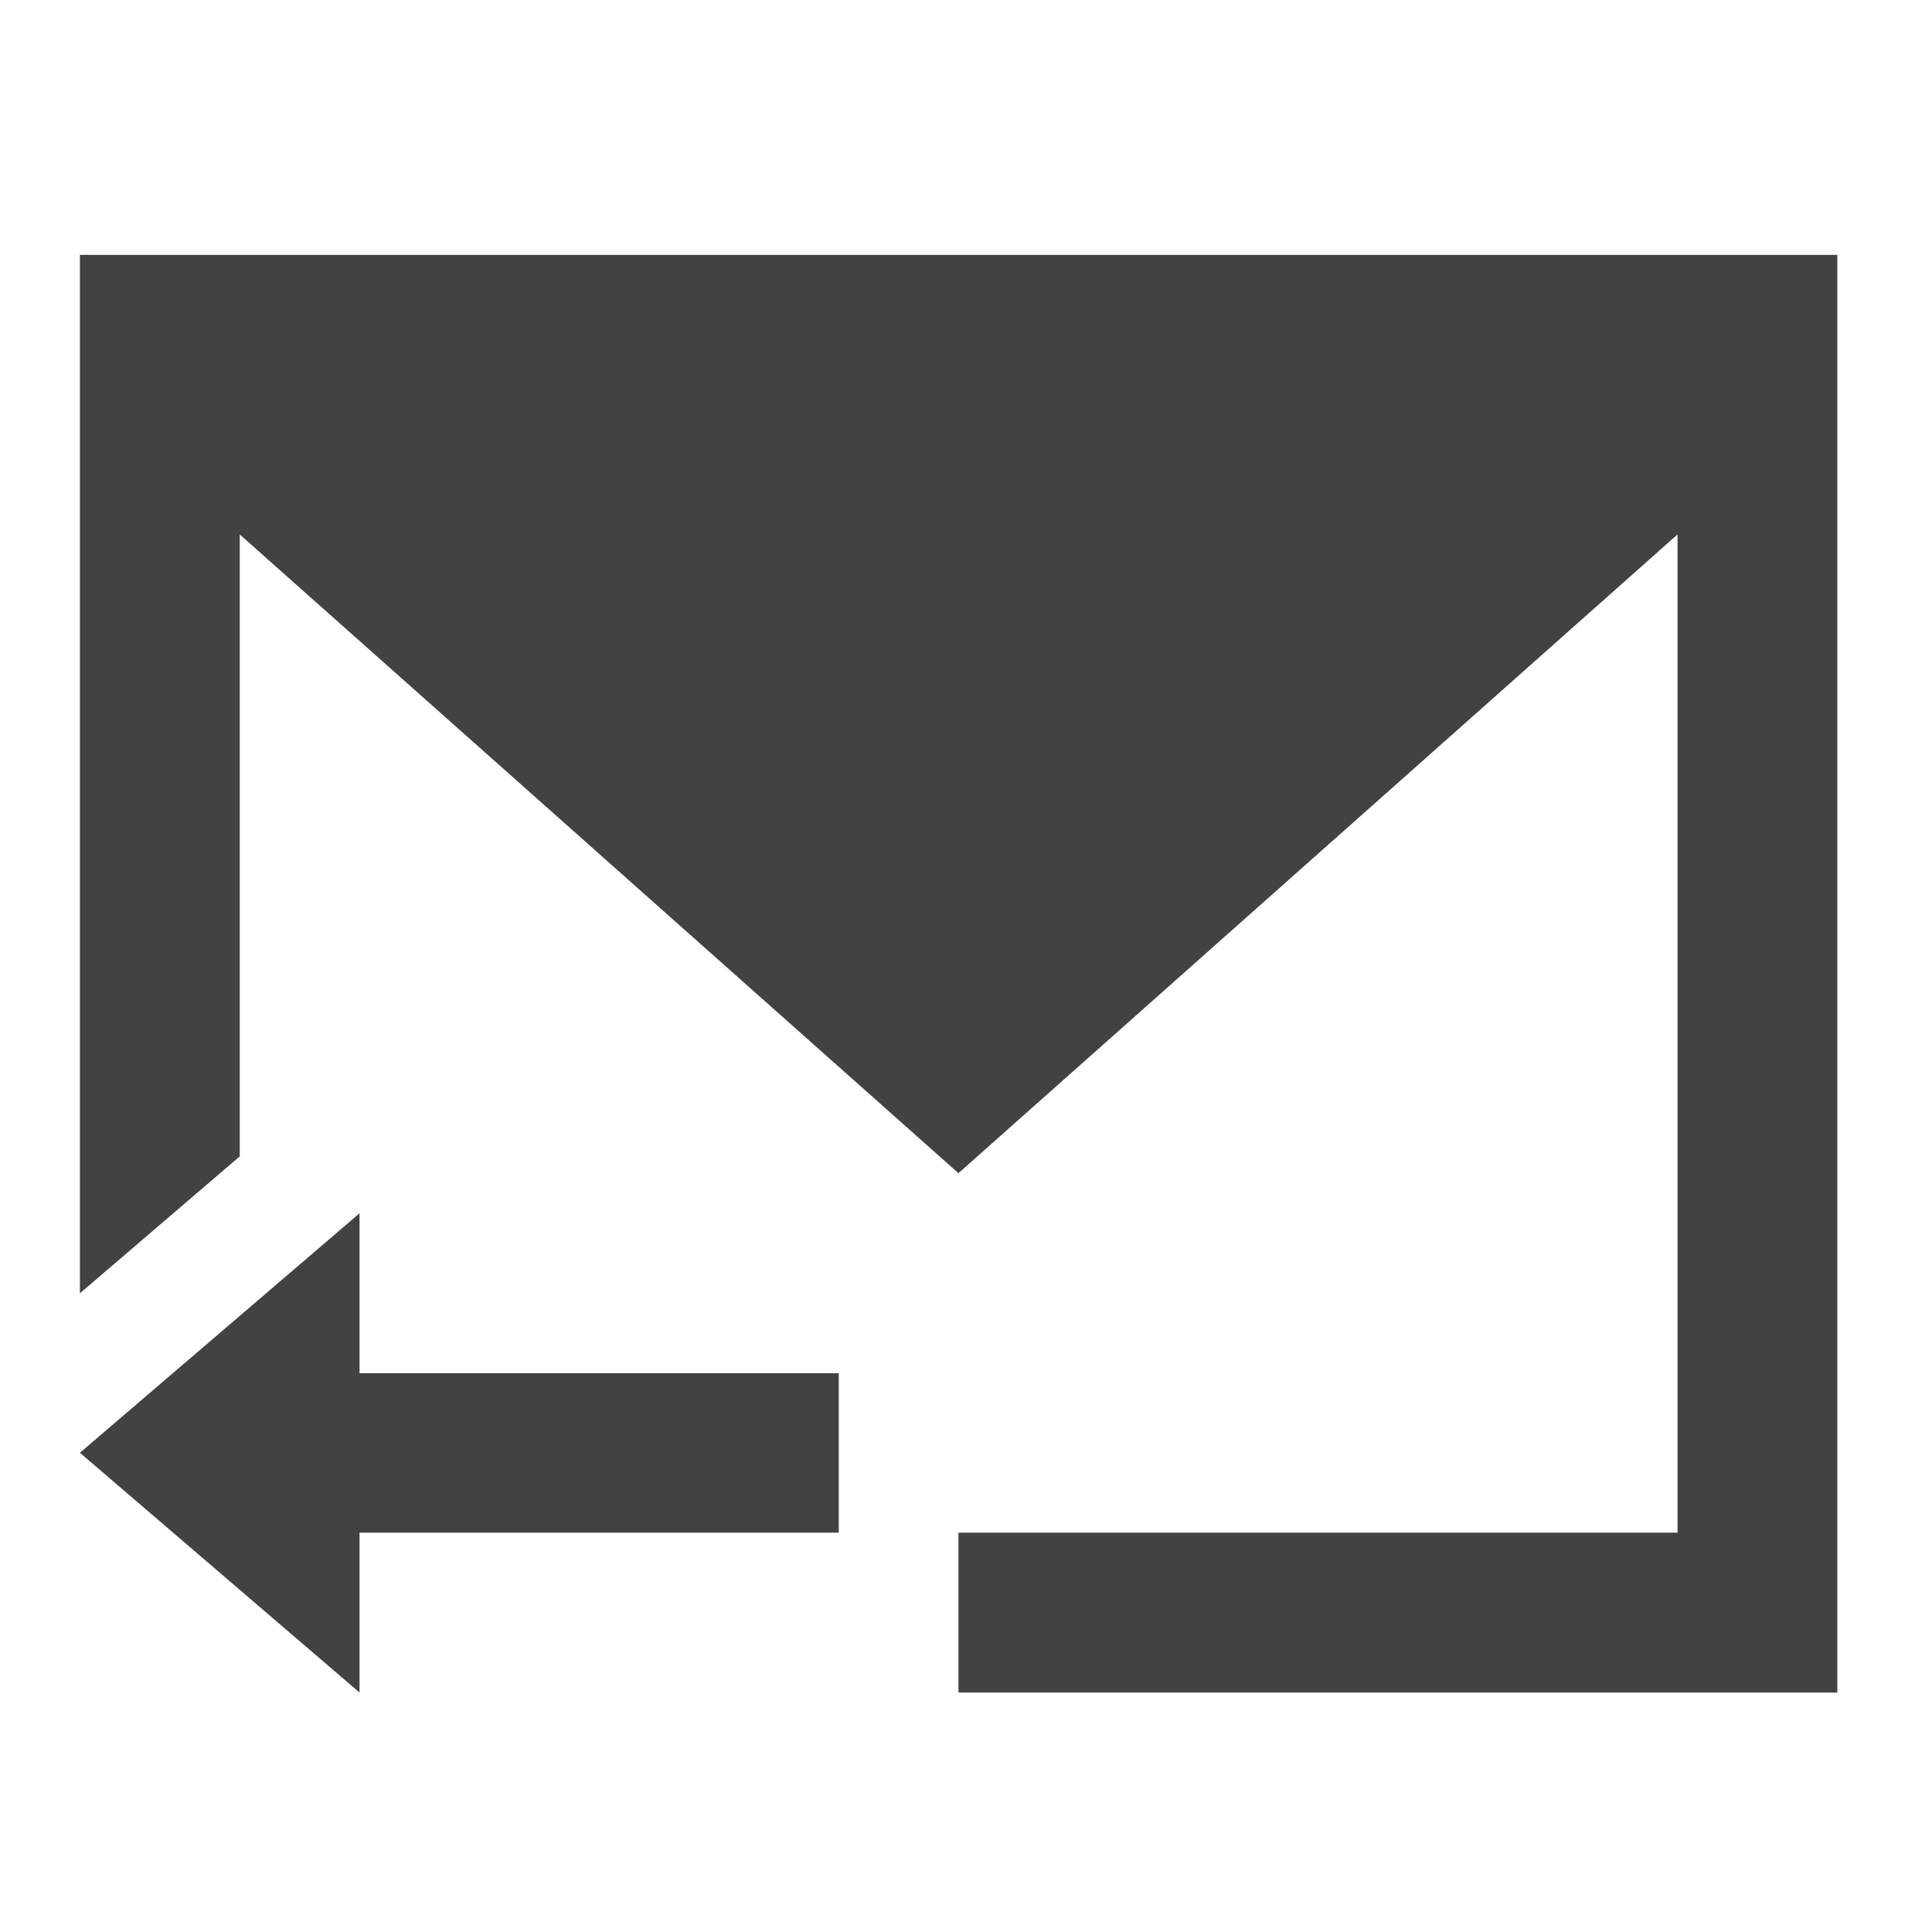 <?xml version="1.0" encoding="UTF-8"?>
<svg xmlns="http://www.w3.org/2000/svg" xmlns:xlink="http://www.w3.org/1999/xlink" width="22pt" height="22pt" viewBox="0 0 22 22" version="1.1">
<g id="surface1">
<path style=" stroke:none;fill-rule:nonzero;fill:rgb(25.882%,25.882%,25.882%);fill-opacity:1;" d="M 0.91 2.902 L 0.91 14.727 L 2.73 13.168 L 2.73 6.086 L 10.914 13.359 L 19.102 6.086 L 19.102 17.453 L 10.914 17.453 L 10.914 19.273 L 20.922 19.273 L 20.922 2.902 Z M 0.91 2.902 "/>
<path style=" stroke:none;fill-rule:nonzero;fill:rgb(25.882%,25.882%,25.882%);fill-opacity:1;" d="M 4.094 13.816 L 0.91 16.543 L 4.094 19.273 L 4.094 17.453 L 9.551 17.453 L 9.551 15.637 L 4.094 15.637 Z M 4.094 13.816 "/>
</g>
</svg>
